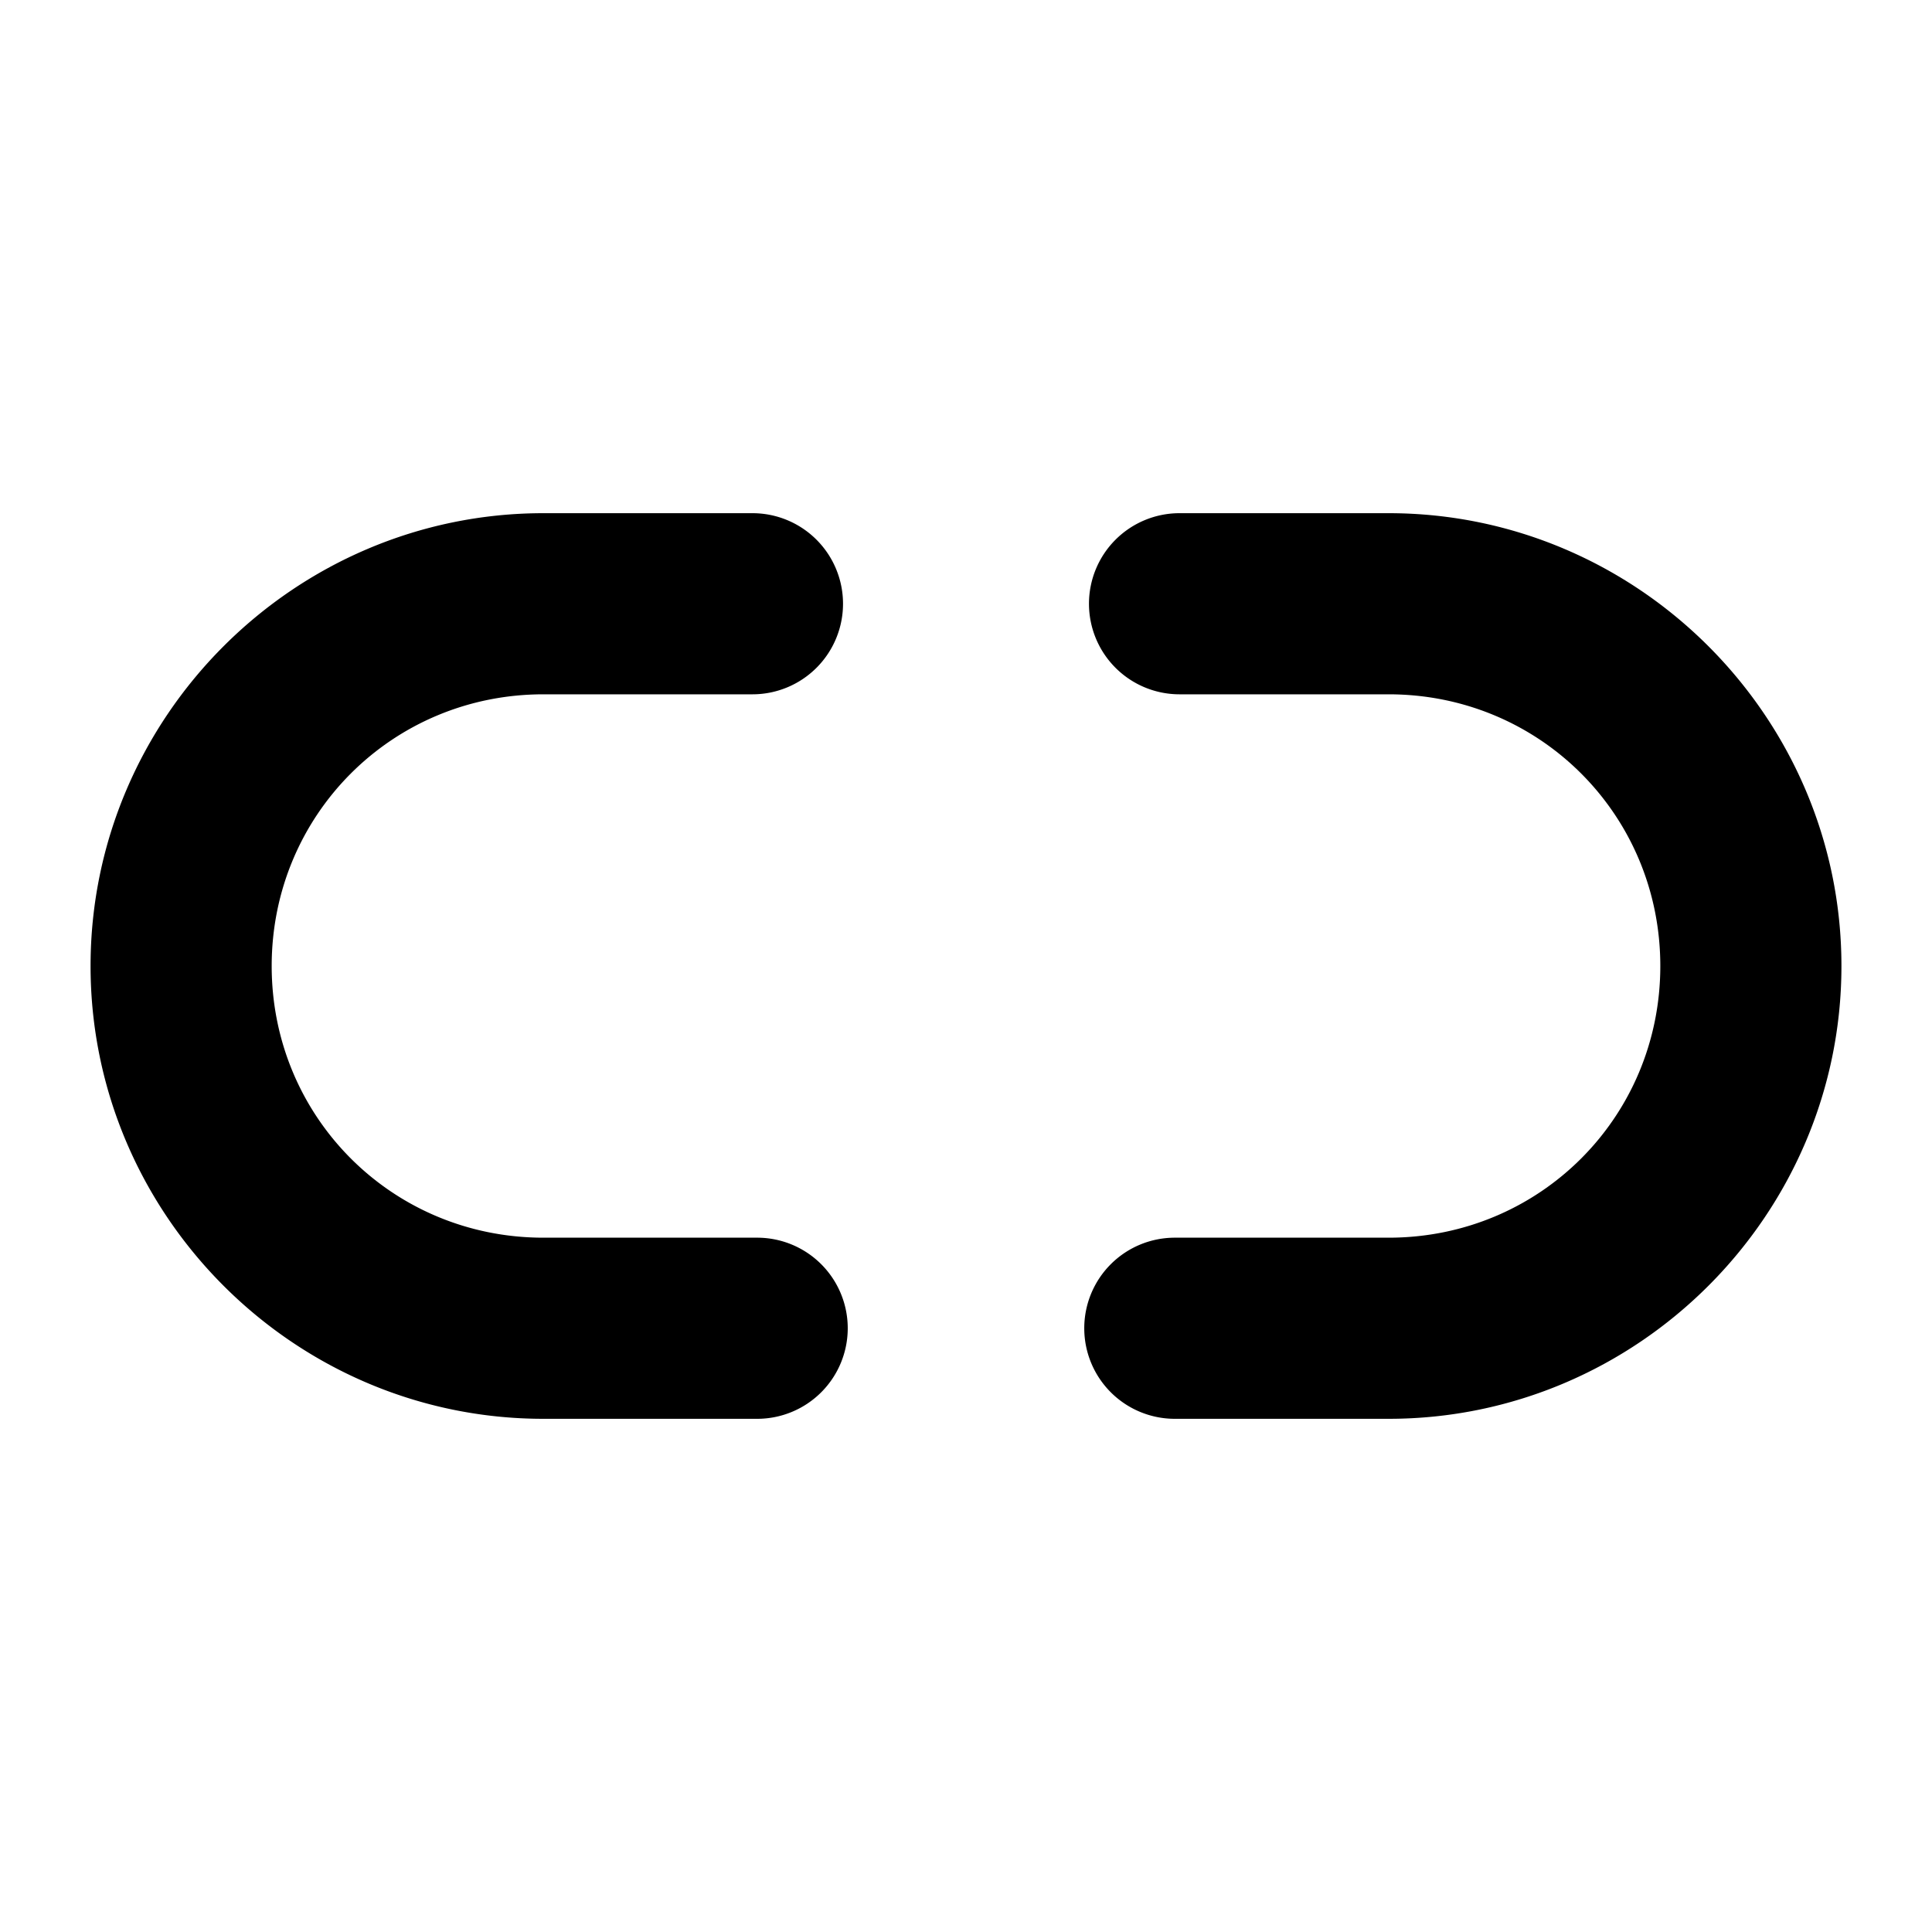 <svg xmlns="http://www.w3.org/2000/svg" viewBox="0 0 512 512"><path d="M144 136c-65.99 0-120 54.01-120 120s54.01 120 120 120h56.66a24 24 0 0 0 24-24 24 24 0 0 0-24-24H144c-40.049 0-72-31.951-72-72s31.951-72 72-72h55.41a24 24 0 0 0 24-24 24 24 0 0 0-24-24zm168.59 0a24 24 0 0 0-24 24 24 24 0 0 0 24 24H368c40.049 0 72 31.951 72 72s-31.951 72-72 72h-56.66a24 24 0 0 0-24 24 24 24 0 0 0 24 24H368c65.99 0 120-54.01 120-120s-54.01-120-120-120z"/></svg>